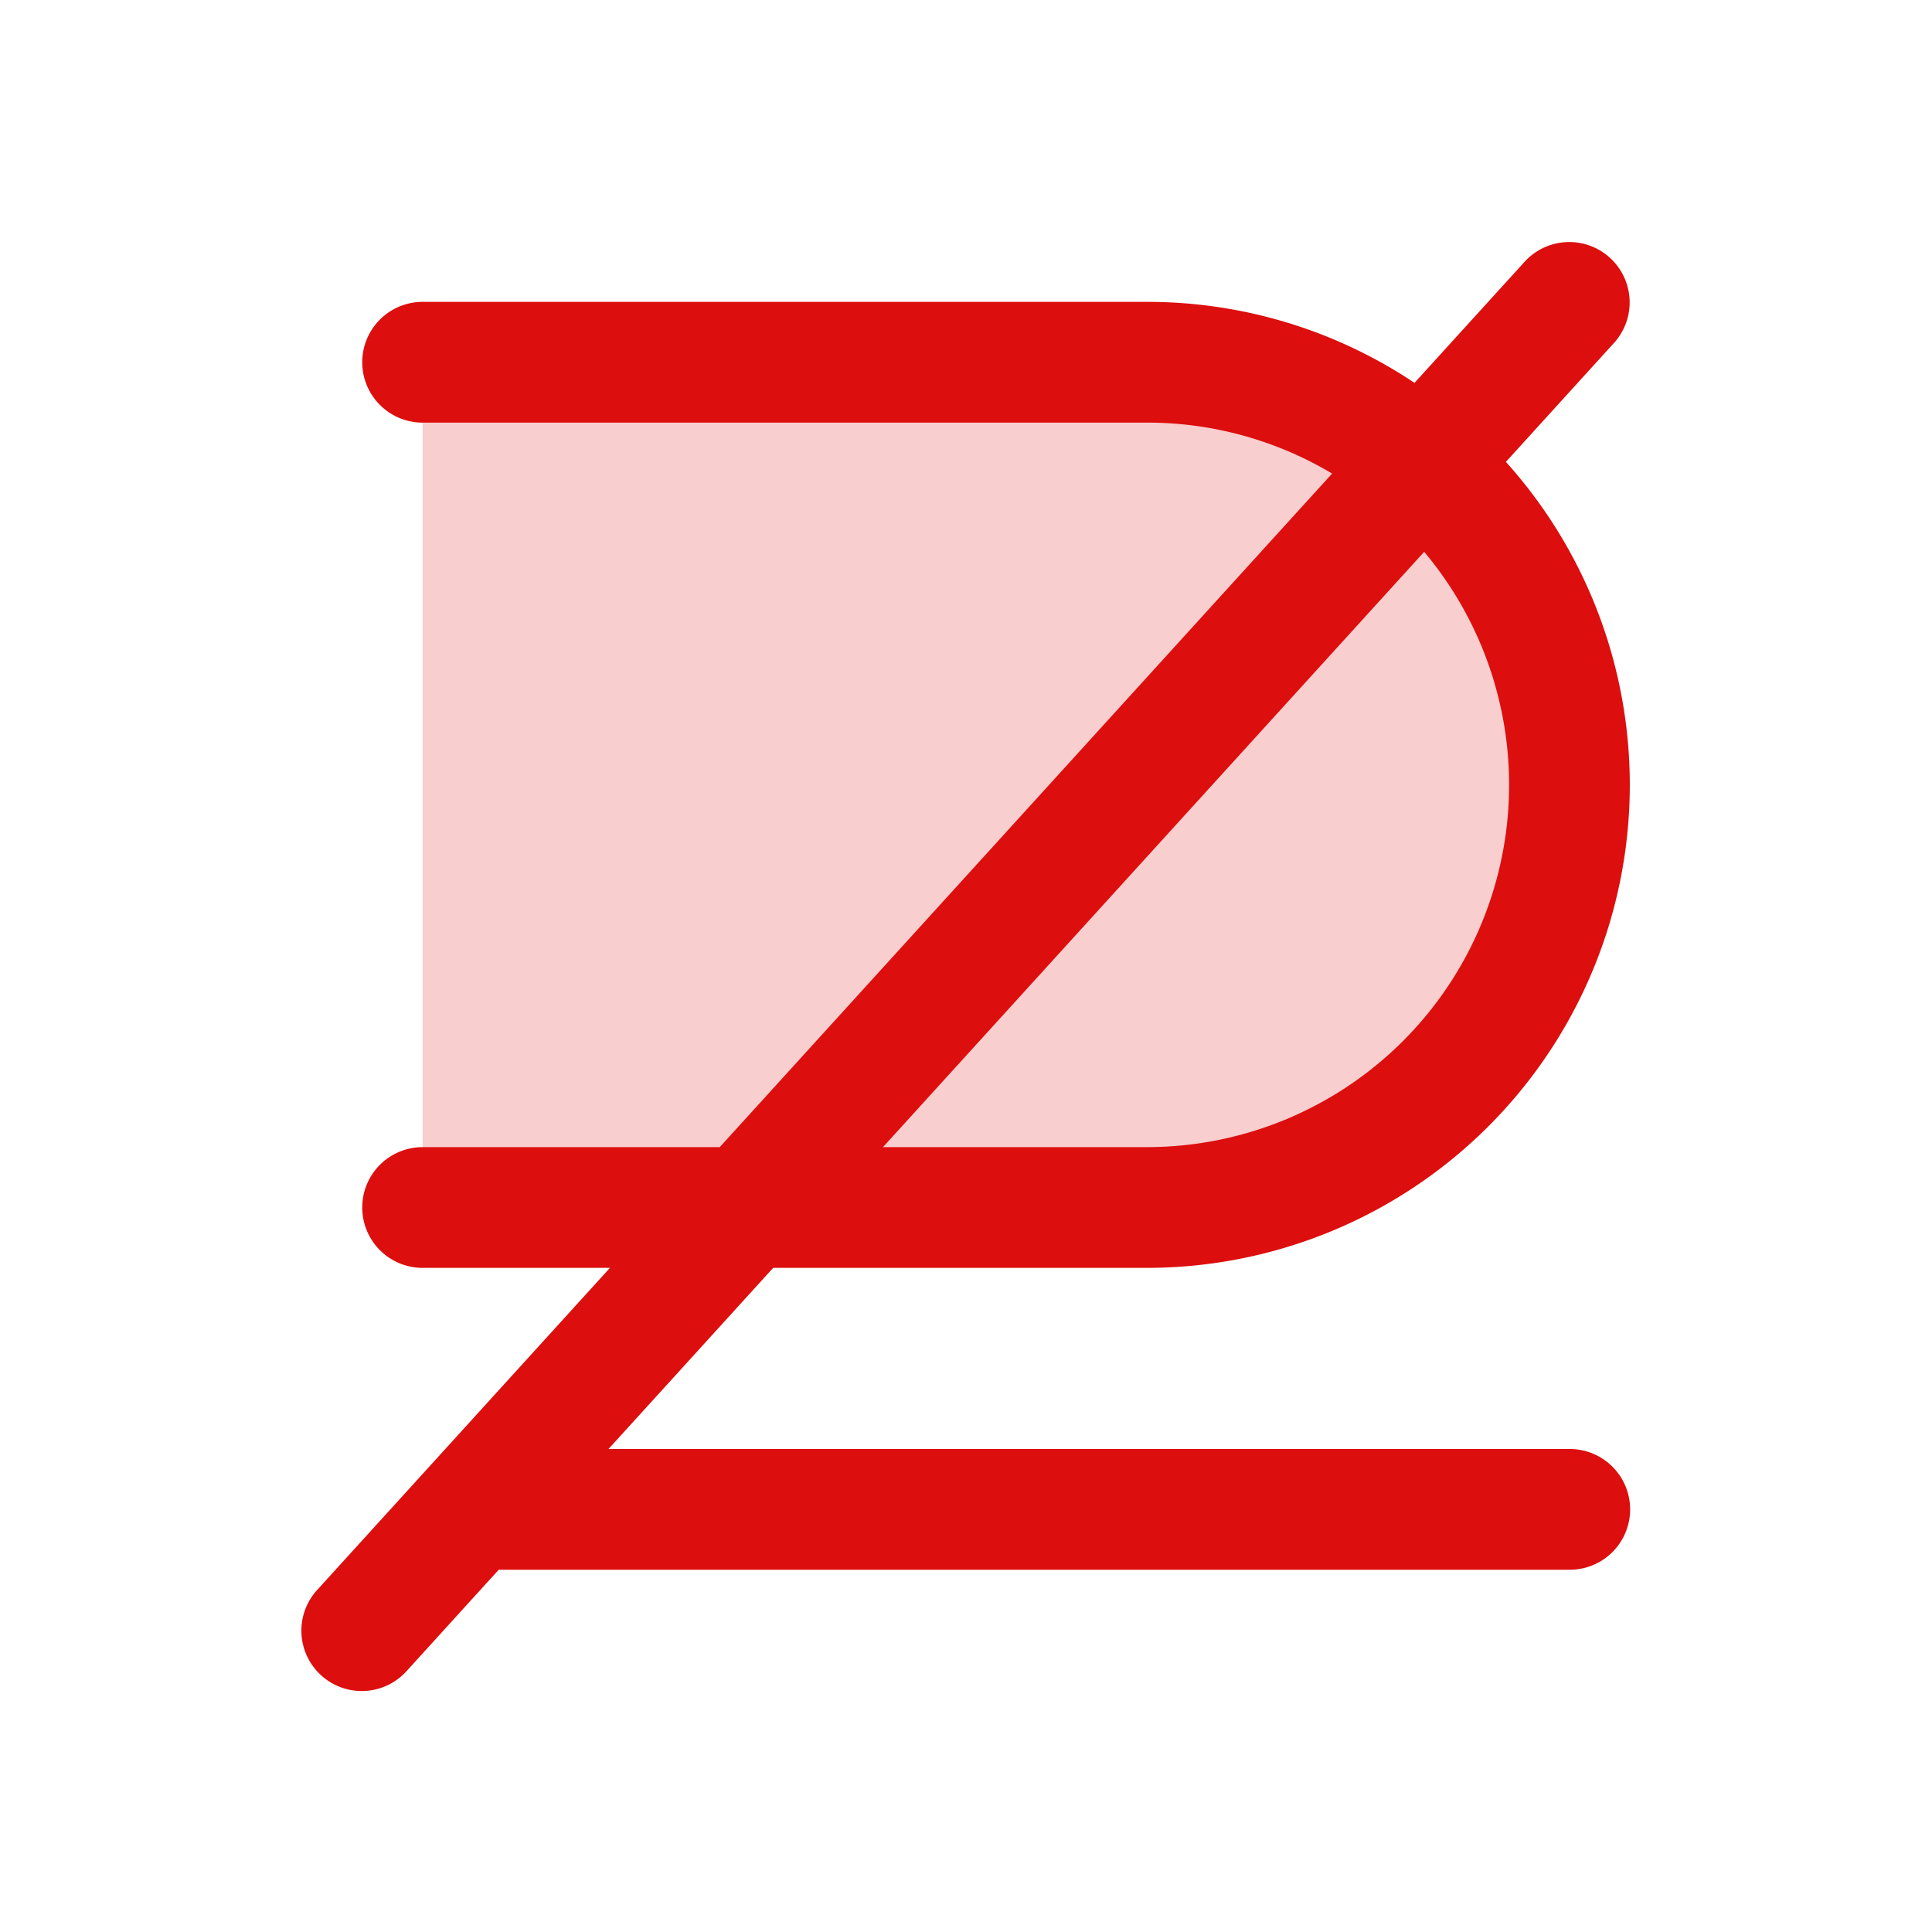 <svg xmlns="http://www.w3.org/2000/svg" viewBox="0 0 256 256" fill="#DD0E0E"><path d="M208,104a56,56,0,0,1-56,56H56V48h96A56,56,0,0,1,208,104Z" opacity="0.2"/><path d="M208,192H80.63l21.82-24H152A64,64,0,0,0,199.54,61.2l14.38-15.82a8,8,0,0,0-11.84-10.76L187.43,50.73A63.66,63.66,0,0,0,152,40H56a8,8,0,0,0,0,16h96a47.72,47.72,0,0,1,24.51,6.75L95.37,152H56a8,8,0,0,0,0,16H80.82L42.08,210.62a8,8,0,1,0,11.84,10.76L66.08,208H208a8,8,0,0,0,0-16ZM188.71,73.12A48,48,0,0,1,152,152H117Z"/></svg>